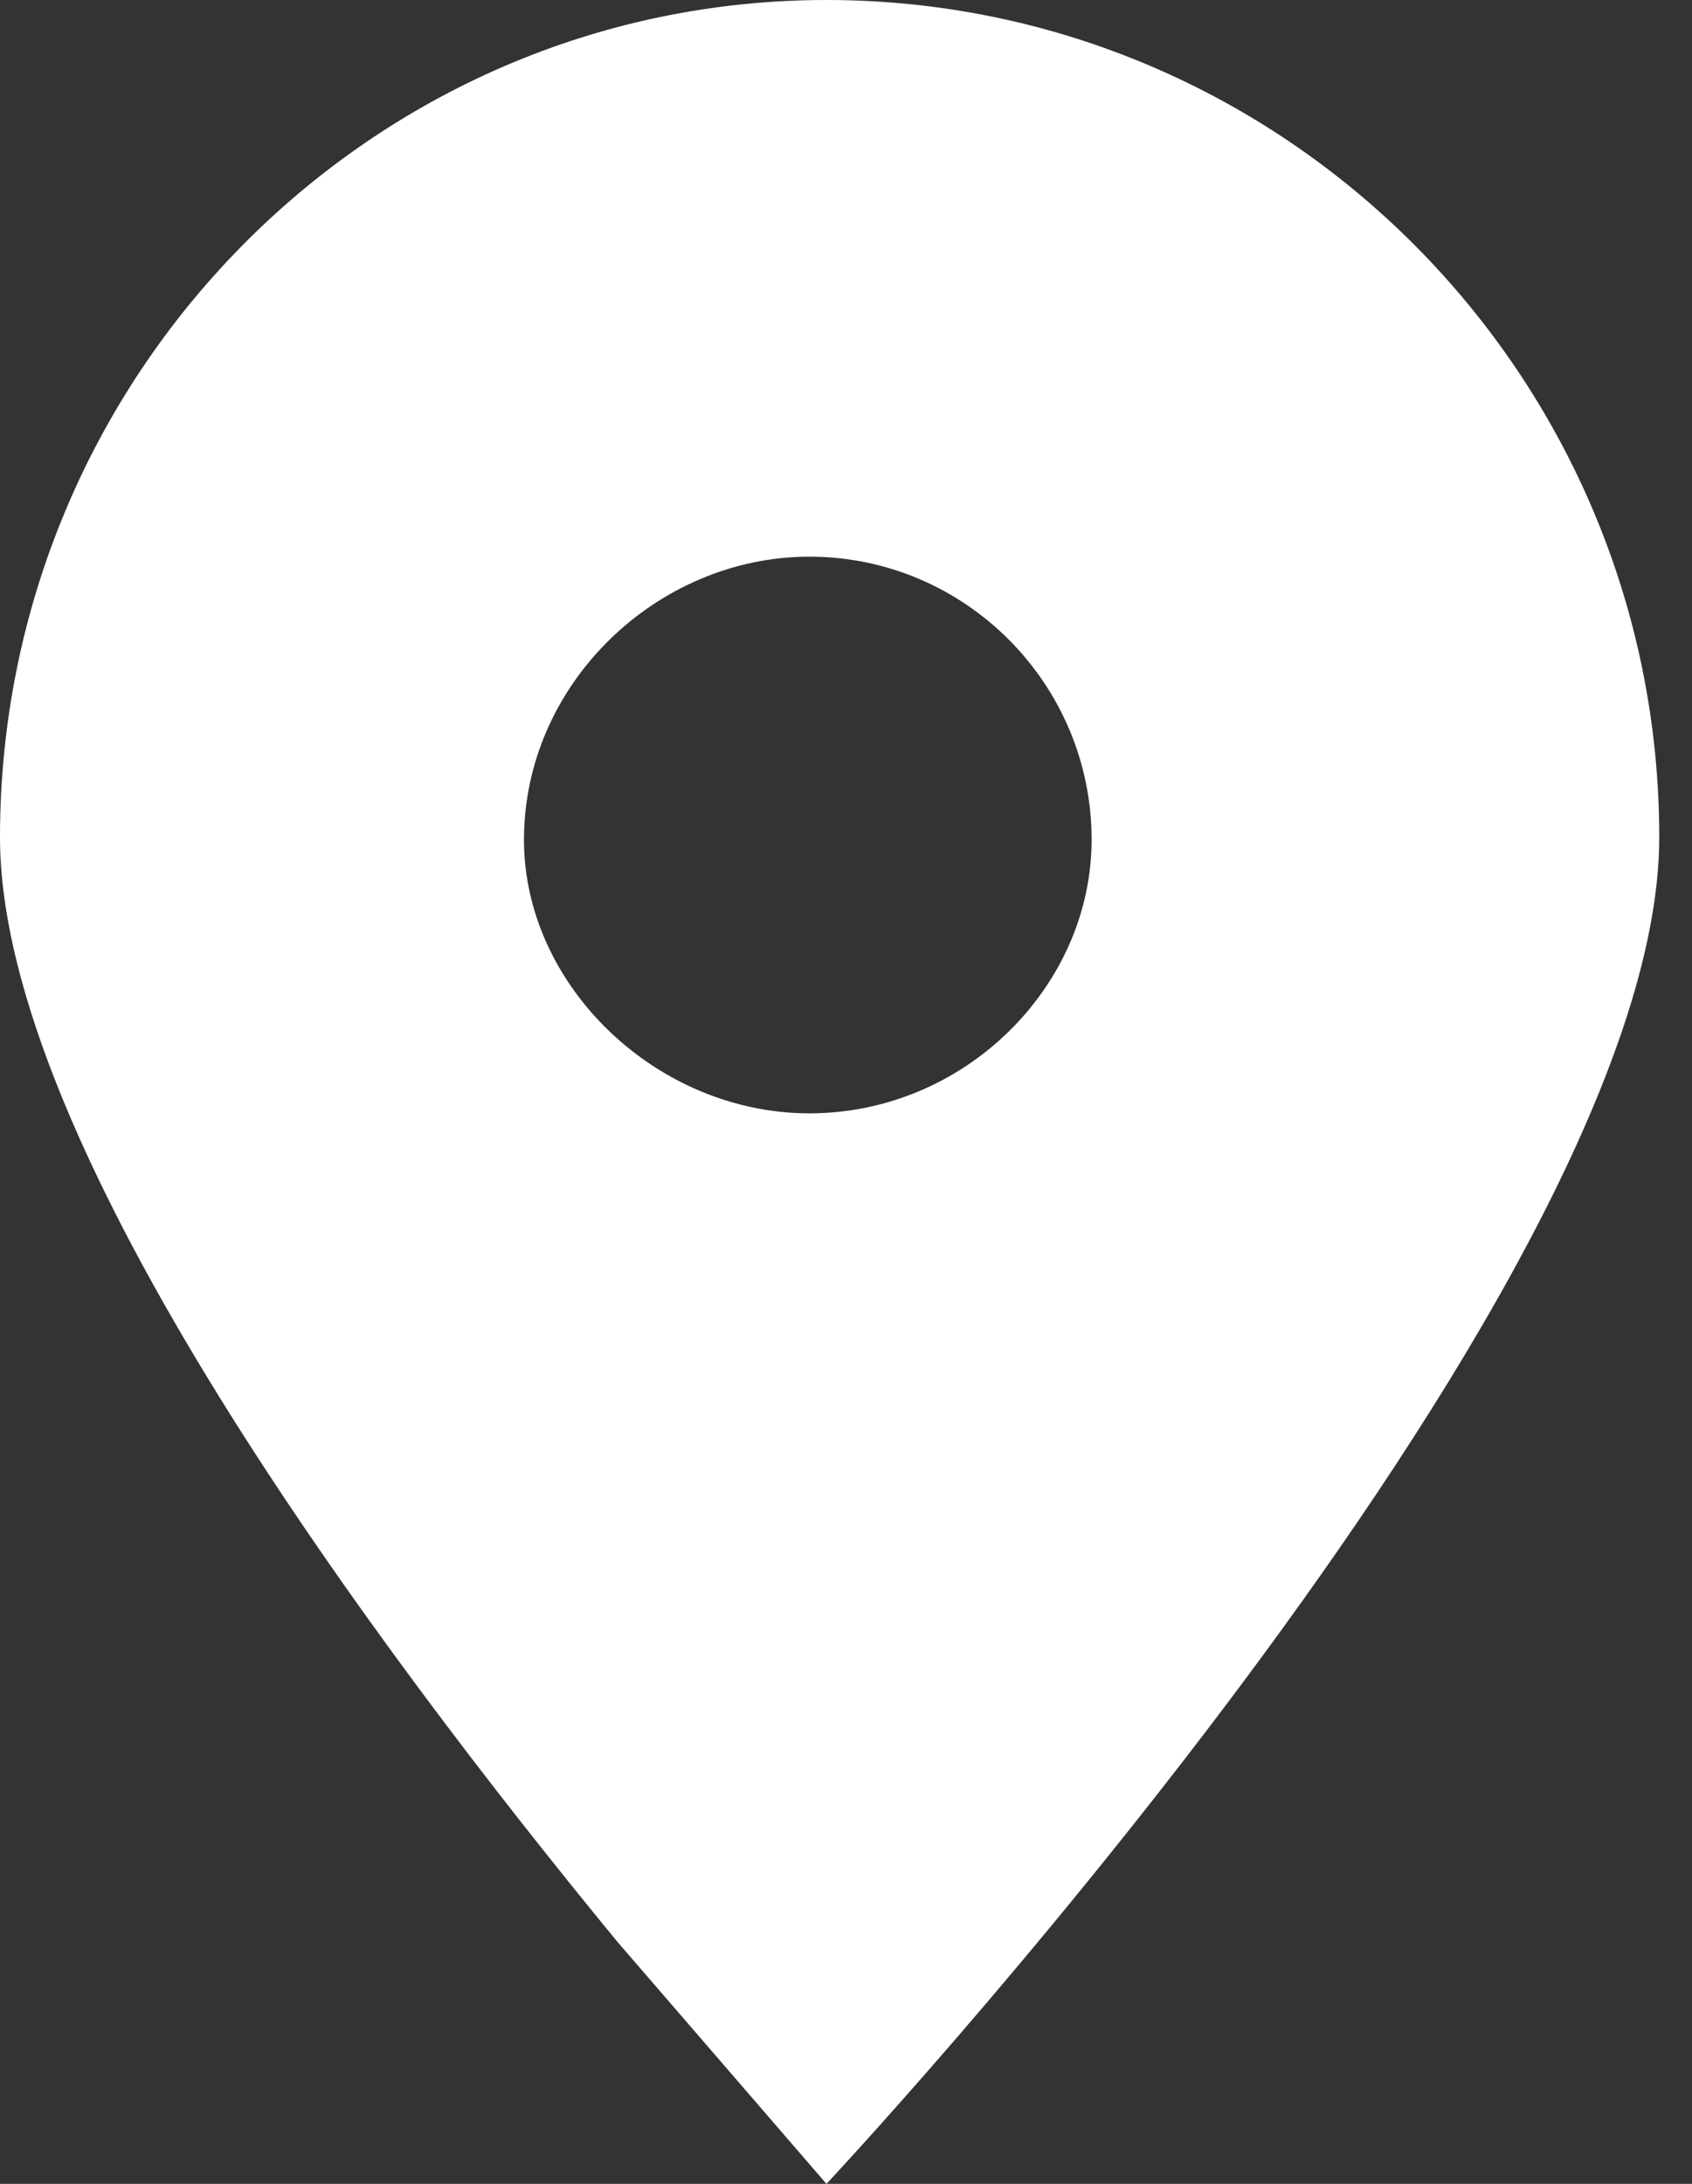 <?xml version="1.0" encoding="UTF-8"?>
<svg width="31px" height="40px" viewBox="0 0 31 40" version="1.1" xmlns="http://www.w3.org/2000/svg" xmlns:xlink="http://www.w3.org/1999/xlink">
    <rect x="0" y="0" width="31" height="40" fill="#333333" stroke="none"/>
    <!-- Generator: Sketch 56 (81588) - https://sketch.com -->
    <title>pointer</title>
    <desc>Created with Sketch.</desc>
    <g id="Welcome" stroke="none" stroke-width="1" fill="none" fill-rule="evenodd">
        <g id="Search-Page" transform="translate(-851, -328)" fill="#FFFFFF" fill-rule="nonzero">
            <g id="active-input" transform="translate(214, 174)">
                <g id="search-item" transform="translate(0, 129)">
                    <path d="M652.142,65 C652.142,65 667.4,48.731 667.4,40.335 C667.4,31.882 660.555,25 652.142,25 C643.787,25 637,31.882 637,40.335 C637,45.992 643.903,55.204 648.312,60.567 L652.142,65 L652.142,65 Z M651.83,35.196 C654.682,35.196 657,37.525 657,40.38 C657,43.059 654.682,45.392 651.83,45.392 C649.037,45.392 646.6,43.063 646.6,40.38 C646.6,37.525 649.037,35.196 651.83,35.196 L651.83,35.196 Z" id="pointer"></path>
                </g>
            </g>
        </g>
    </g>
</svg>